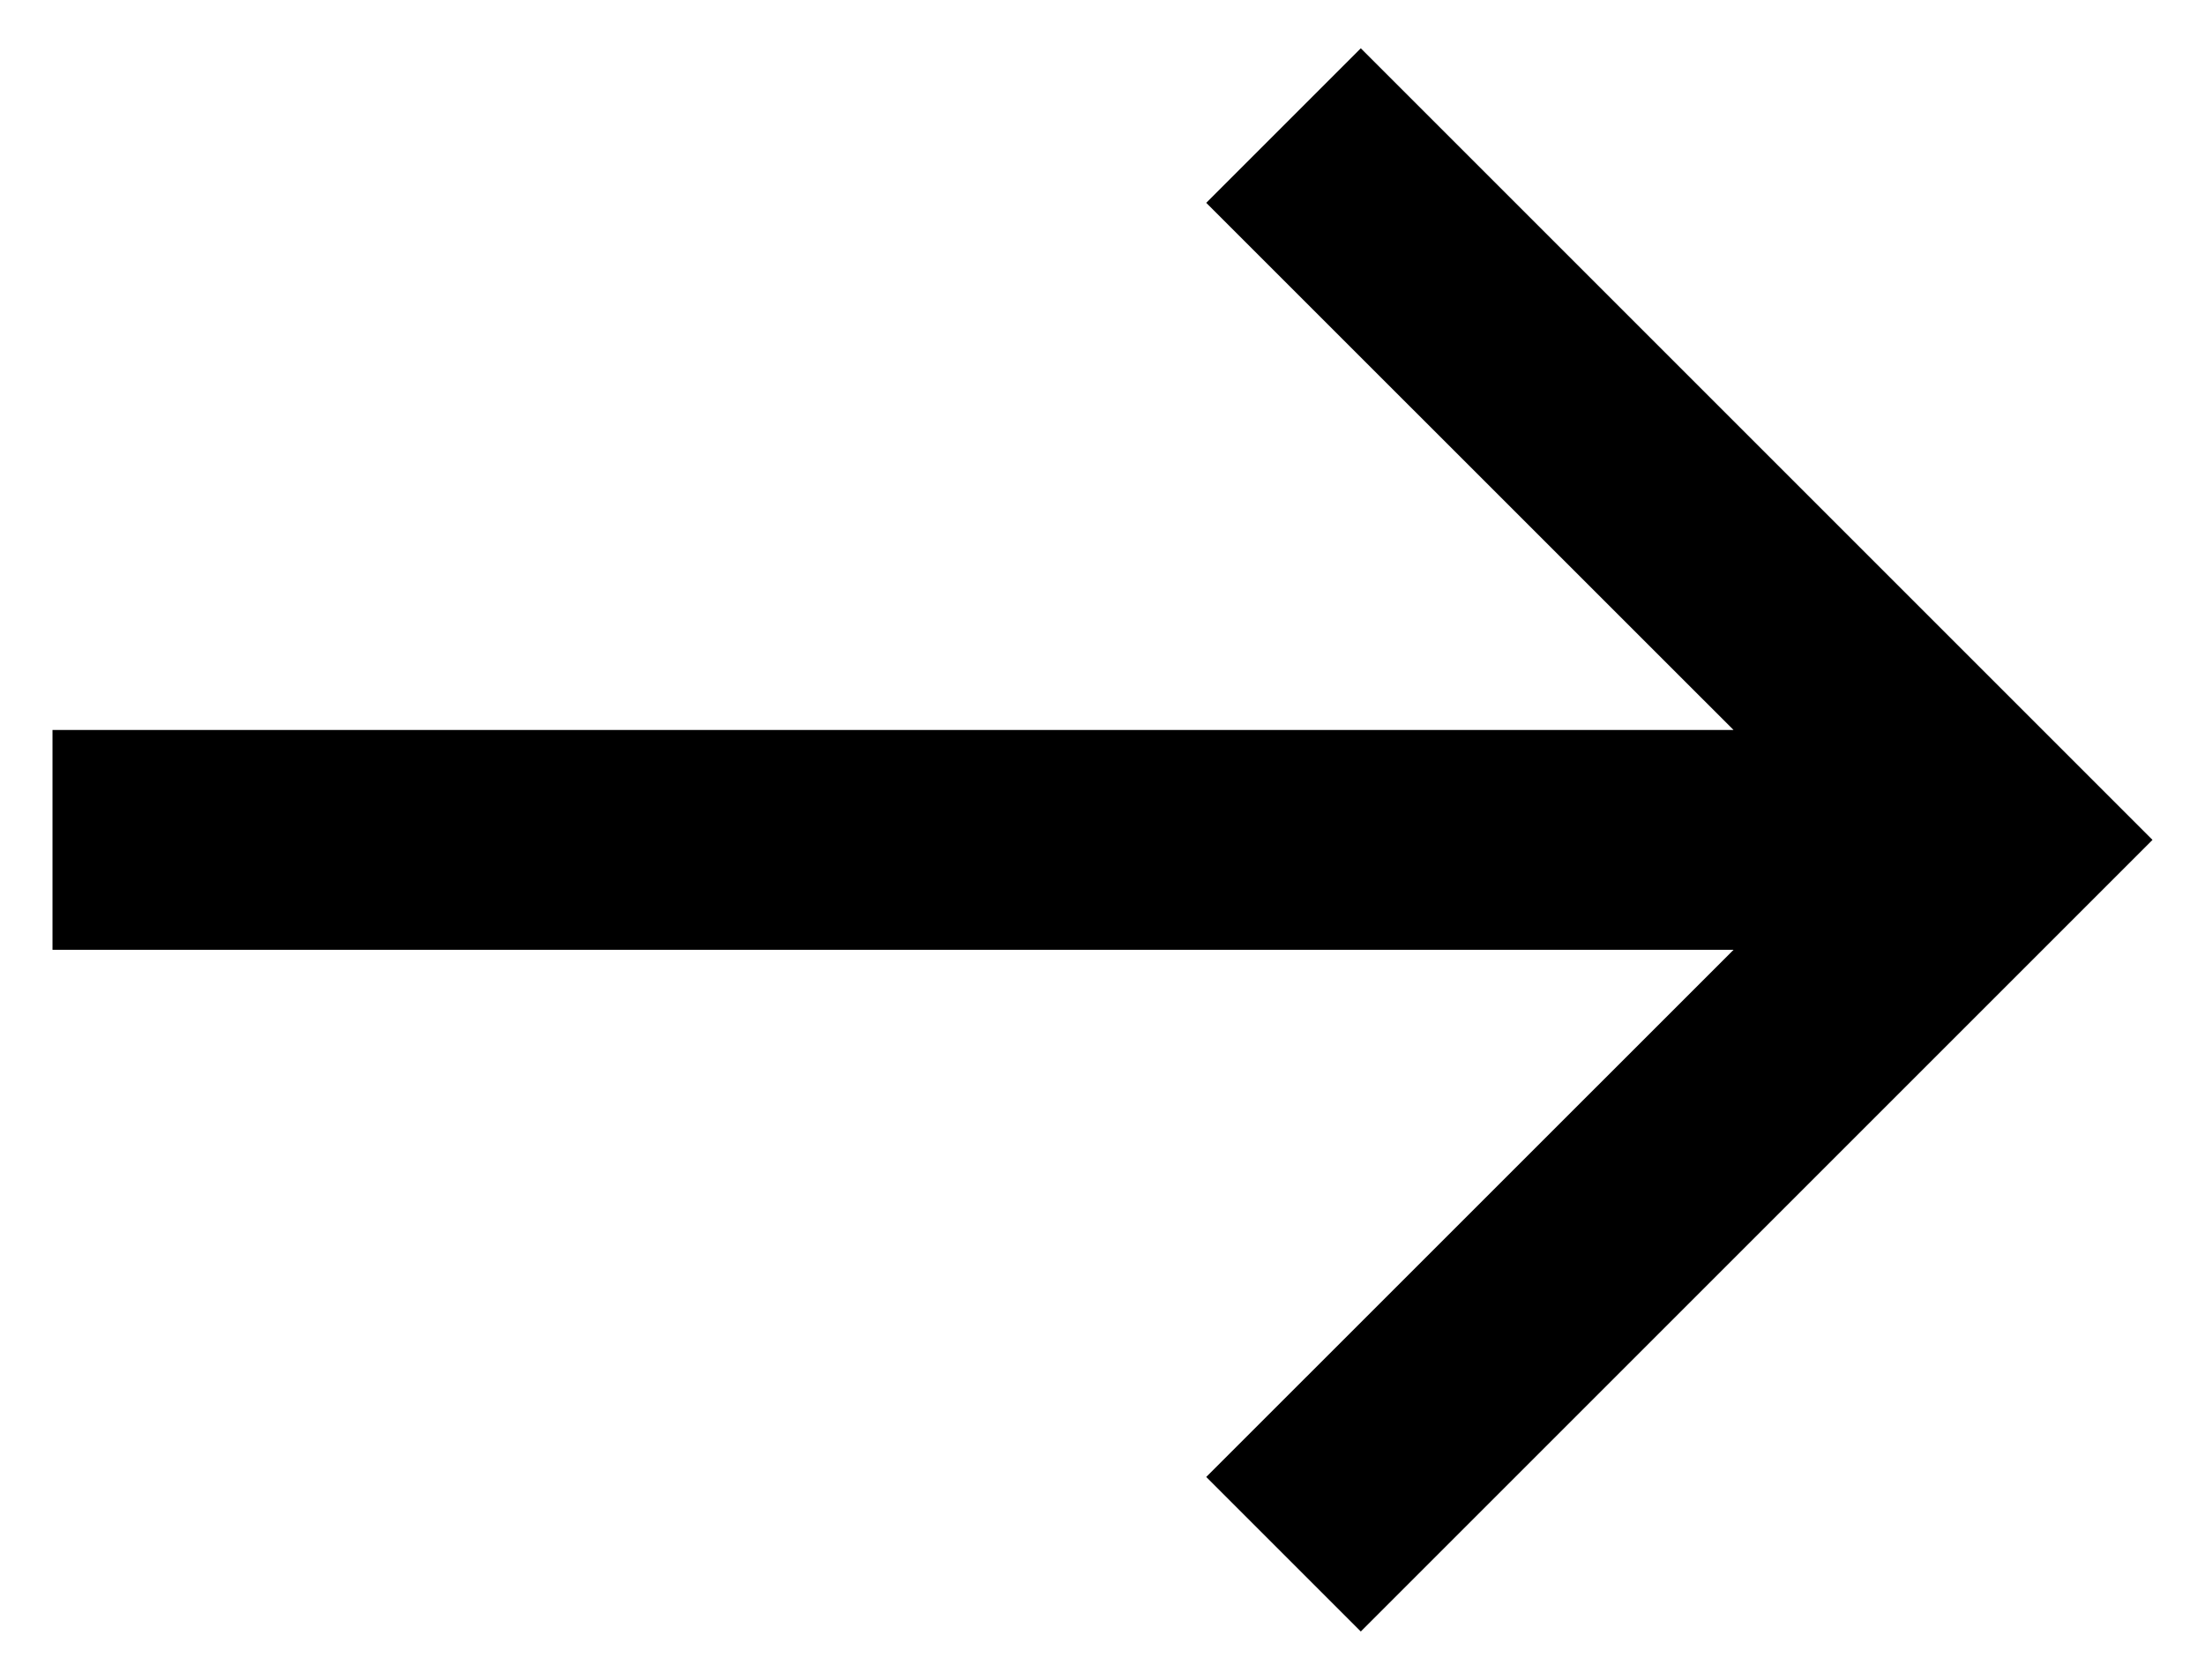 <svg xmlns="http://www.w3.org/2000/svg" width="21" height="16" fill="none" viewBox="0 0 21 16"><path fill="#000" d="M12.96 0.46L20.5 8L12.96 15.54L11.488 14.068L16.51 9.047L0.5 9.047L0.5 6.953L16.51 6.953L11.488 1.932L12.96 0.46Z"/></svg>
